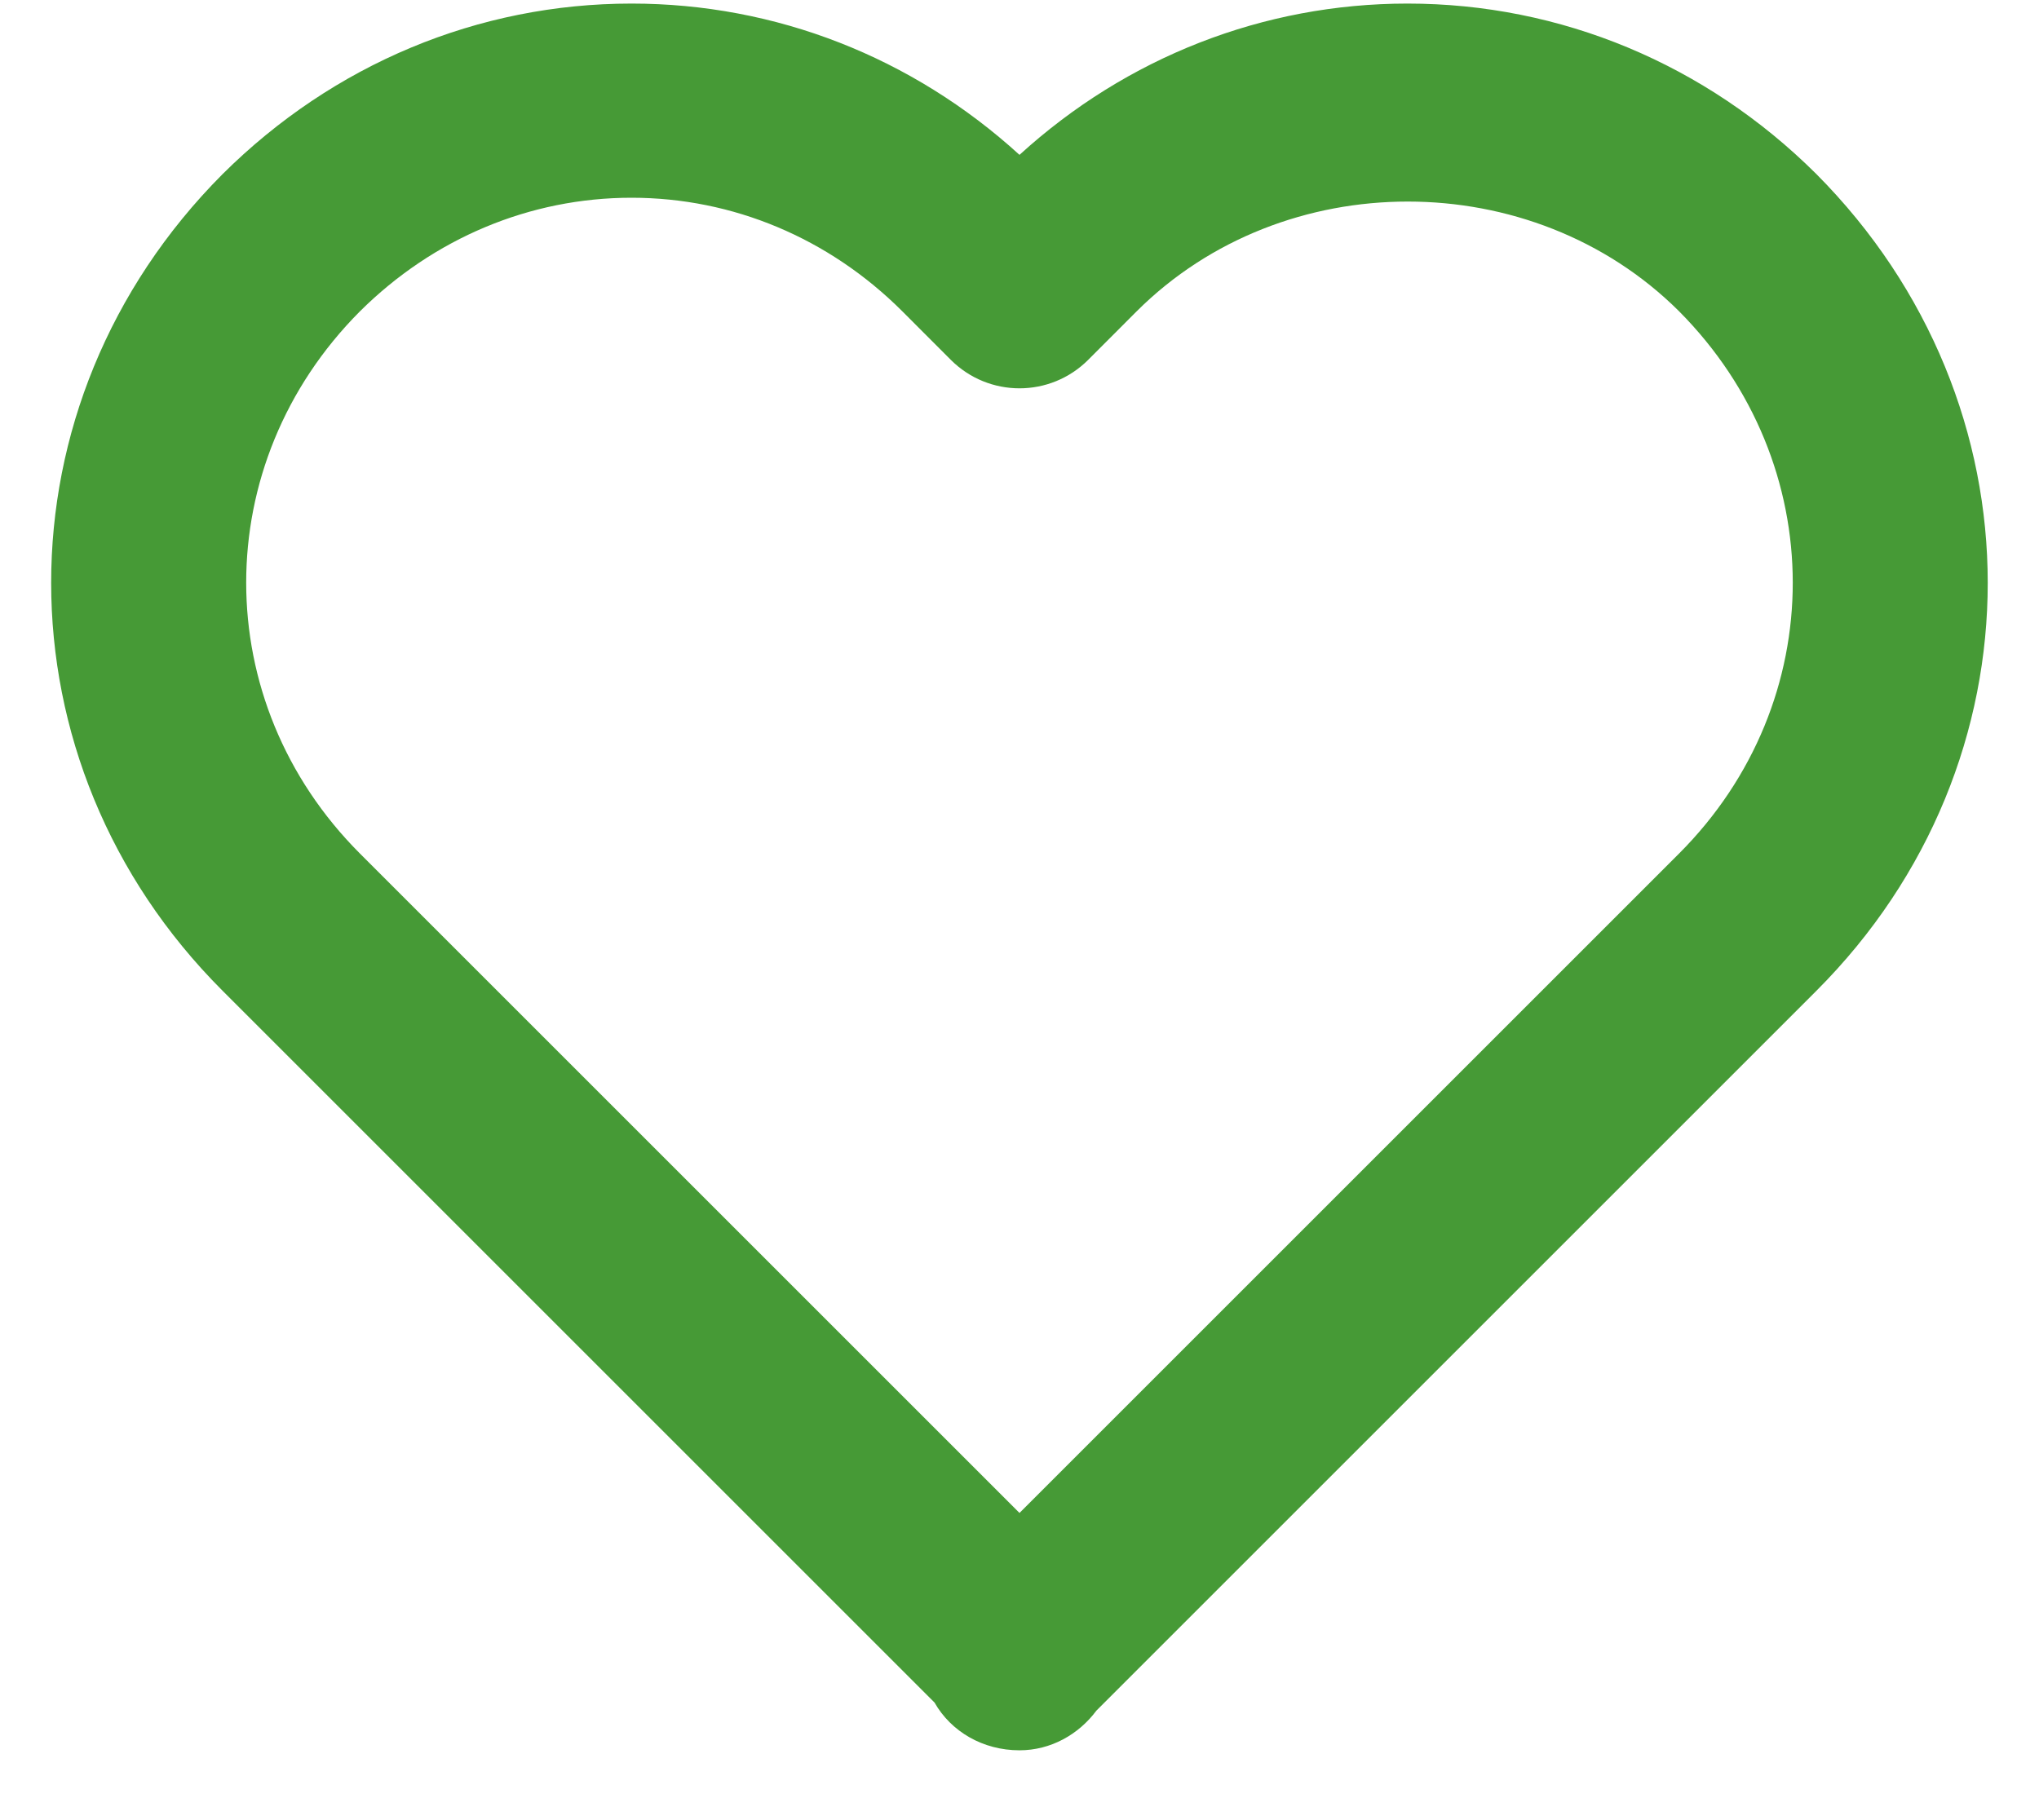 <svg width="28" height="25" viewBox="0 0 28 25" fill="none" xmlns="http://www.w3.org/2000/svg">
<path d="M14 2.127C12.528 0.785 10.651 0.049 8.672 0.049C6.568 0.049 4.576 0.88 3.055 2.393C-0.083 5.544 -0.081 10.472 3.057 13.609L12.833 23.385C13.06 23.784 13.497 24.041 14 24.041C14.429 24.041 14.812 23.824 15.056 23.496L24.943 13.609C28.081 10.471 28.081 5.544 24.94 2.388C23.424 0.88 21.432 0.049 19.328 0.049C17.351 0.049 15.472 0.785 14 2.127ZM23.055 4.273C25.139 6.368 25.14 9.64 23.057 11.724L14 20.781L4.943 11.724C2.86 9.64 2.861 6.368 4.94 4.279C5.953 3.271 7.279 2.716 8.672 2.716C10.065 2.716 11.385 3.271 12.391 4.276L13.057 4.943C13.579 5.464 14.421 5.464 14.943 4.943L15.609 4.276C17.625 2.264 21.041 2.269 23.055 4.273Z" fill="#469A36"/>
</svg>
